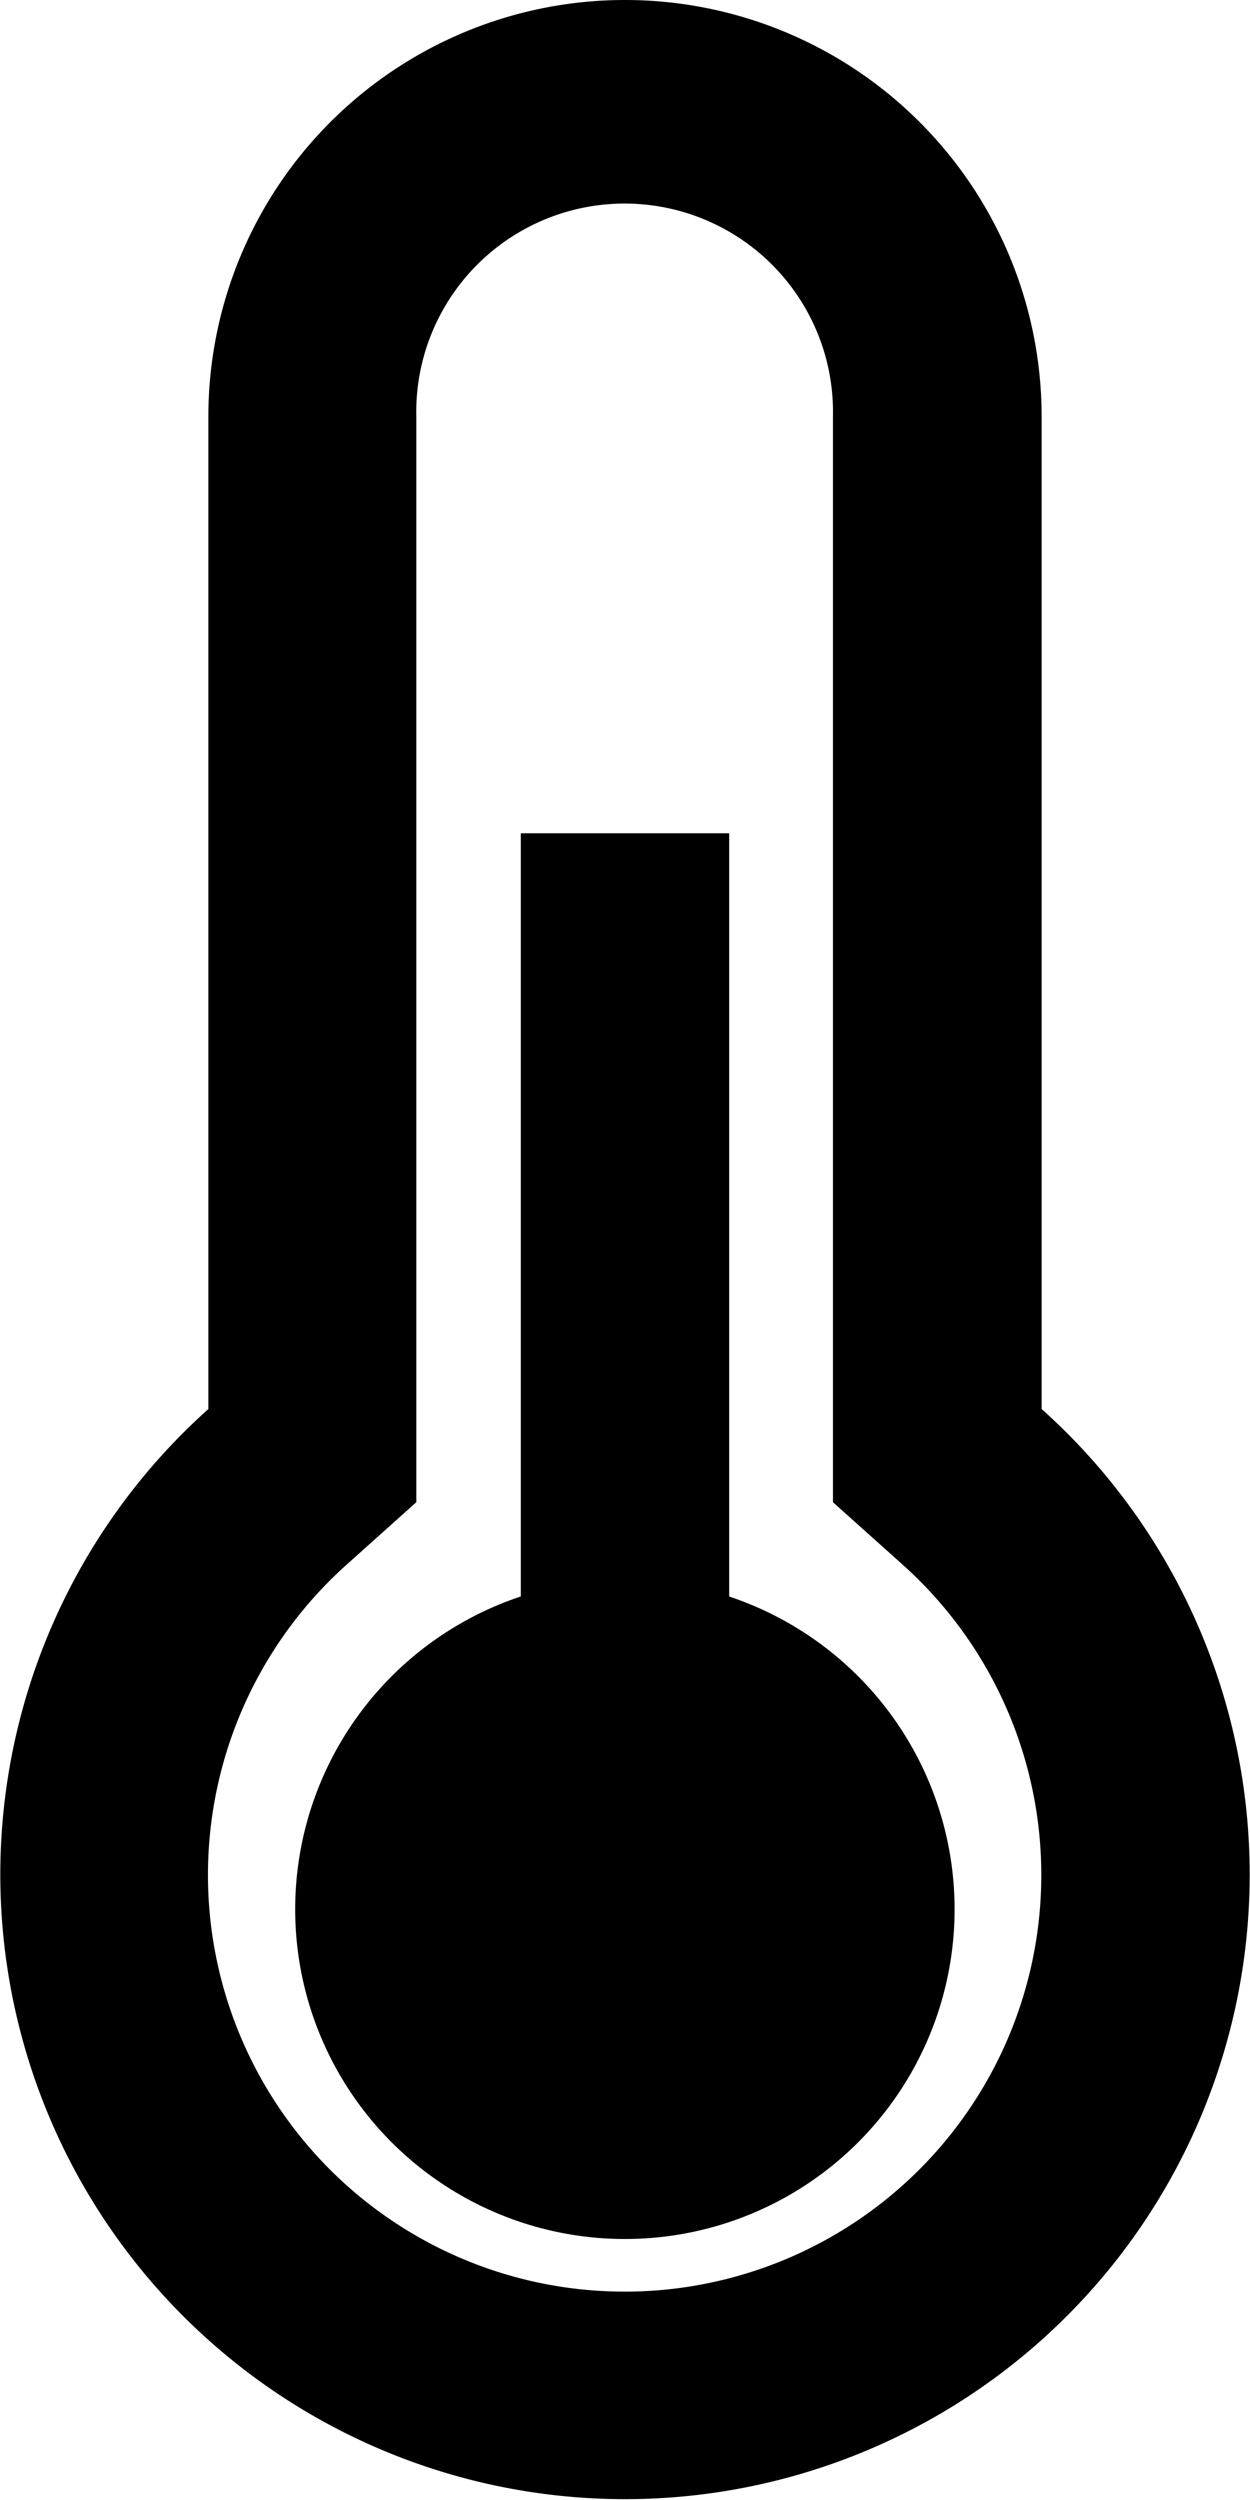 <svg xmlns="http://www.w3.org/2000/svg" width="11.806" height="23.611" viewBox="0 0 11.806 23.611"><path d="M137.838,13.309V3.935a3.935,3.935,0,0,0-7.87,0v9.373a5.9,5.9,0,1,0,7.87,0ZM133.9,21.644a3.935,3.935,0,0,1-2.623-6.869l.655-.587V3.935a1.968,1.968,0,1,1,3.935,0V14.188l.655.587a3.935,3.935,0,0,1-2.623,6.869Z" transform="translate(-128)"/><g transform="translate(4.919 7.87)"><rect width="1.968" height="11.806"/></g><g transform="translate(2.788 14.919)"><g transform="translate(0 0)"><circle cx="3.114" cy="3.114" r="3.114"/></g></g></svg>